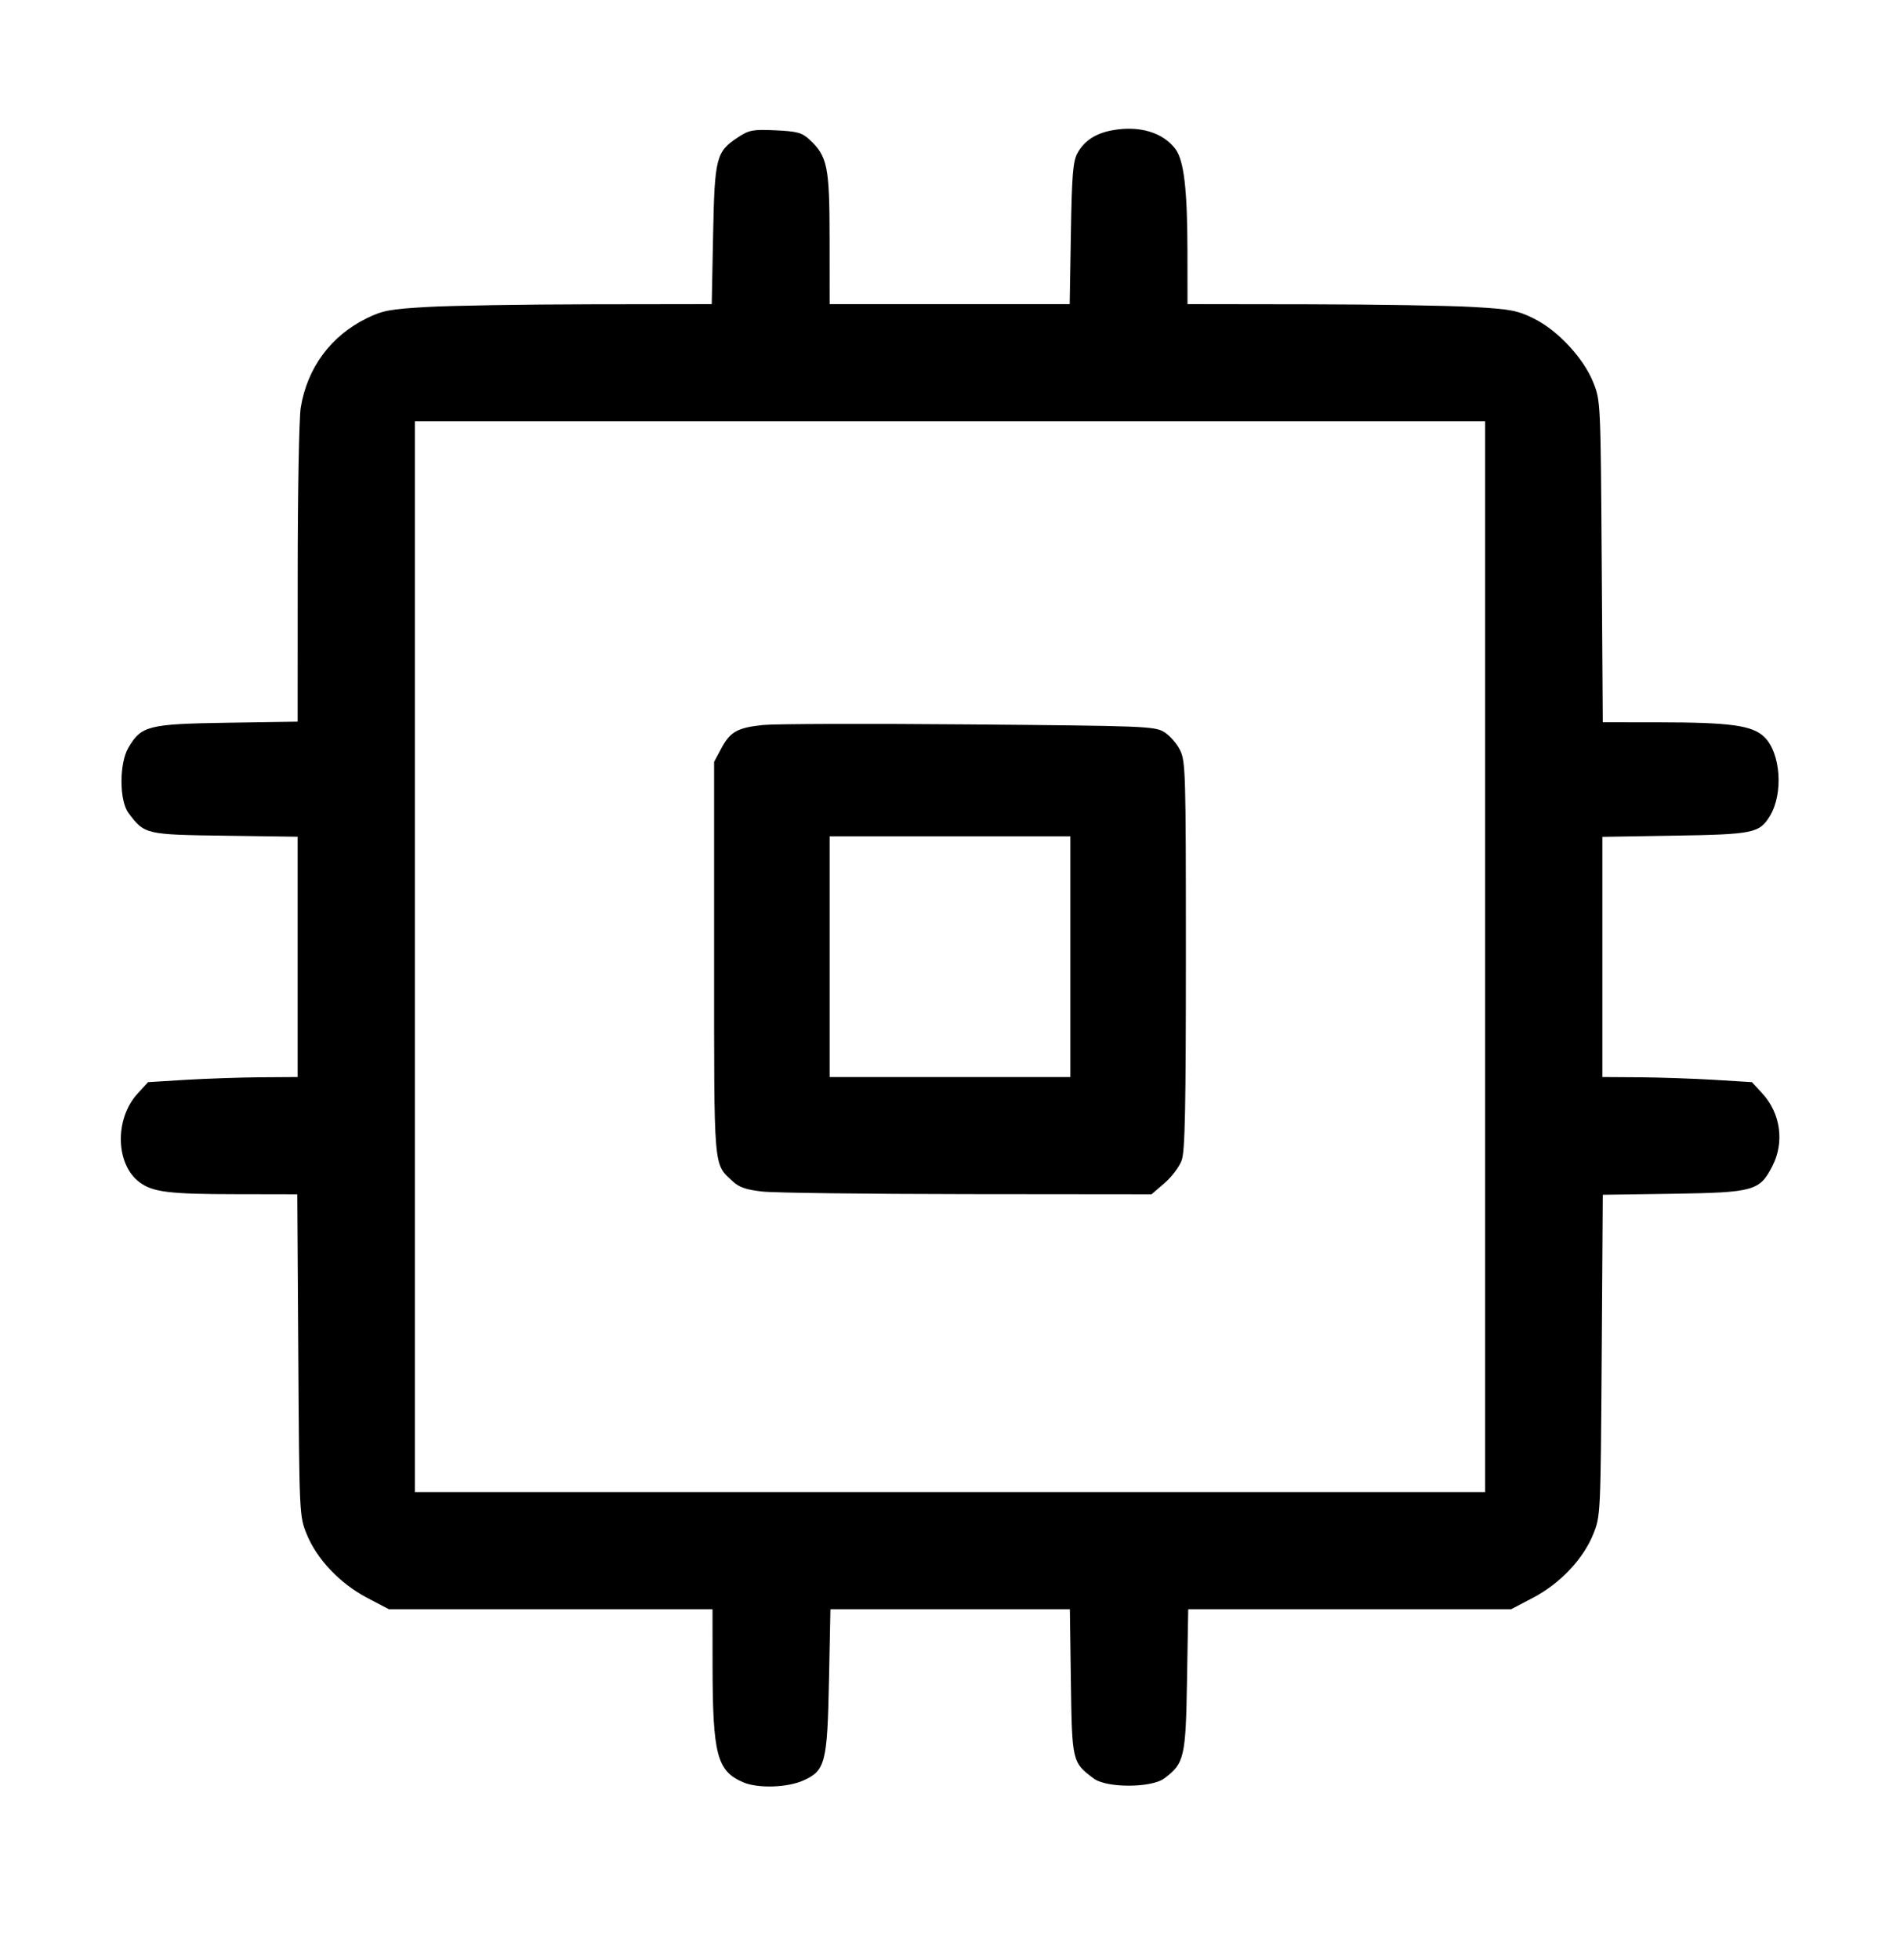 <svg xmlns="http://www.w3.org/2000/svg" viewBox="0 0 32 33"><path d="M18.737 2.193 C 18.452 2.244,18.258 2.372,18.145 2.581 C 18.071 2.718,18.052 2.951,18.036 3.933 L 18.016 5.120 15.995 5.120 L 13.973 5.120 13.972 4.013 C 13.971 2.800,13.936 2.629,13.630 2.347 C 13.506 2.233,13.424 2.211,13.061 2.194 C 12.675 2.177,12.617 2.188,12.426 2.314 C 12.060 2.556,12.036 2.651,12.010 3.960 L 11.987 5.120 9.954 5.123 C 8.835 5.125,7.596 5.145,7.200 5.168 C 6.565 5.204,6.444 5.227,6.173 5.360 C 5.571 5.656,5.174 6.194,5.065 6.863 C 5.037 7.034,5.014 8.293,5.014 9.662 L 5.013 12.150 3.827 12.168 C 2.496 12.189,2.379 12.218,2.162 12.589 C 2.007 12.852,2.008 13.478,2.163 13.686 C 2.434 14.048,2.447 14.052,3.790 14.070 L 5.013 14.087 5.013 16.110 L 5.013 18.133 4.387 18.137 C 4.042 18.140,3.475 18.159,3.127 18.180 L 2.494 18.219 2.317 18.412 C 1.927 18.837,1.945 19.605,2.351 19.905 C 2.573 20.070,2.847 20.104,3.957 20.105 L 5.007 20.107 5.024 22.813 C 5.041 25.497,5.042 25.523,5.164 25.826 C 5.333 26.246,5.725 26.660,6.180 26.899 L 6.549 27.093 9.274 27.093 L 12.000 27.093 12.001 28.040 C 12.003 29.542,12.075 29.818,12.518 30.007 C 12.768 30.113,13.264 30.097,13.535 29.974 C 13.901 29.808,13.934 29.677,13.962 28.280 L 13.986 27.093 16.003 27.093 L 18.019 27.093 18.036 28.316 C 18.055 29.659,18.058 29.673,18.421 29.943 C 18.637 30.105,19.392 30.103,19.609 29.941 C 19.947 29.690,19.971 29.584,19.992 28.280 L 20.012 27.093 22.731 27.093 L 25.451 27.093 25.820 26.899 C 26.276 26.660,26.667 26.246,26.835 25.826 C 26.957 25.523,26.958 25.492,26.976 22.818 L 26.994 20.115 28.177 20.098 C 29.540 20.077,29.639 20.050,29.853 19.627 C 30.056 19.228,29.988 18.744,29.683 18.411 L 29.506 18.219 28.873 18.180 C 28.525 18.159,27.958 18.140,27.613 18.137 L 26.987 18.133 26.987 16.111 L 26.987 14.089 28.200 14.069 C 29.528 14.048,29.634 14.026,29.809 13.738 C 30.040 13.357,29.990 12.671,29.712 12.405 C 29.512 12.213,29.142 12.162,27.937 12.161 L 26.994 12.160 26.976 9.453 C 26.958 6.769,26.957 6.744,26.834 6.438 C 26.670 6.028,26.234 5.560,25.831 5.362 C 25.556 5.226,25.438 5.204,24.800 5.168 C 24.404 5.145,23.162 5.125,22.040 5.123 L 20.000 5.120 19.999 4.227 C 19.998 3.193,19.940 2.701,19.797 2.509 C 19.588 2.230,19.189 2.110,18.737 2.193 M25.013 16.107 L 25.013 25.120 16.000 25.120 L 6.987 25.120 6.987 16.107 L 6.987 7.093 16.000 7.093 L 25.013 7.093 25.013 16.107 M12.853 12.206 C 12.419 12.251,12.298 12.319,12.147 12.602 L 12.027 12.827 12.027 16.133 C 12.027 19.757,12.012 19.581,12.343 19.891 C 12.449 19.990,12.570 20.031,12.842 20.061 C 13.039 20.083,14.594 20.102,16.297 20.104 L 19.394 20.107 19.613 19.919 C 19.734 19.816,19.864 19.642,19.903 19.532 C 19.958 19.376,19.973 18.642,19.973 16.080 C 19.973 13.018,19.968 12.815,19.874 12.628 C 19.820 12.518,19.700 12.382,19.608 12.325 C 19.448 12.227,19.284 12.221,16.320 12.196 C 14.604 12.181,13.044 12.186,12.853 12.206 M18.027 16.107 L 18.027 18.133 16.000 18.133 L 13.973 18.133 13.973 16.107 L 13.973 14.080 16.000 14.080 L 18.027 14.080 18.027 16.107 " stroke="none" fill-rule="evenodd" fill="black"></path></svg>